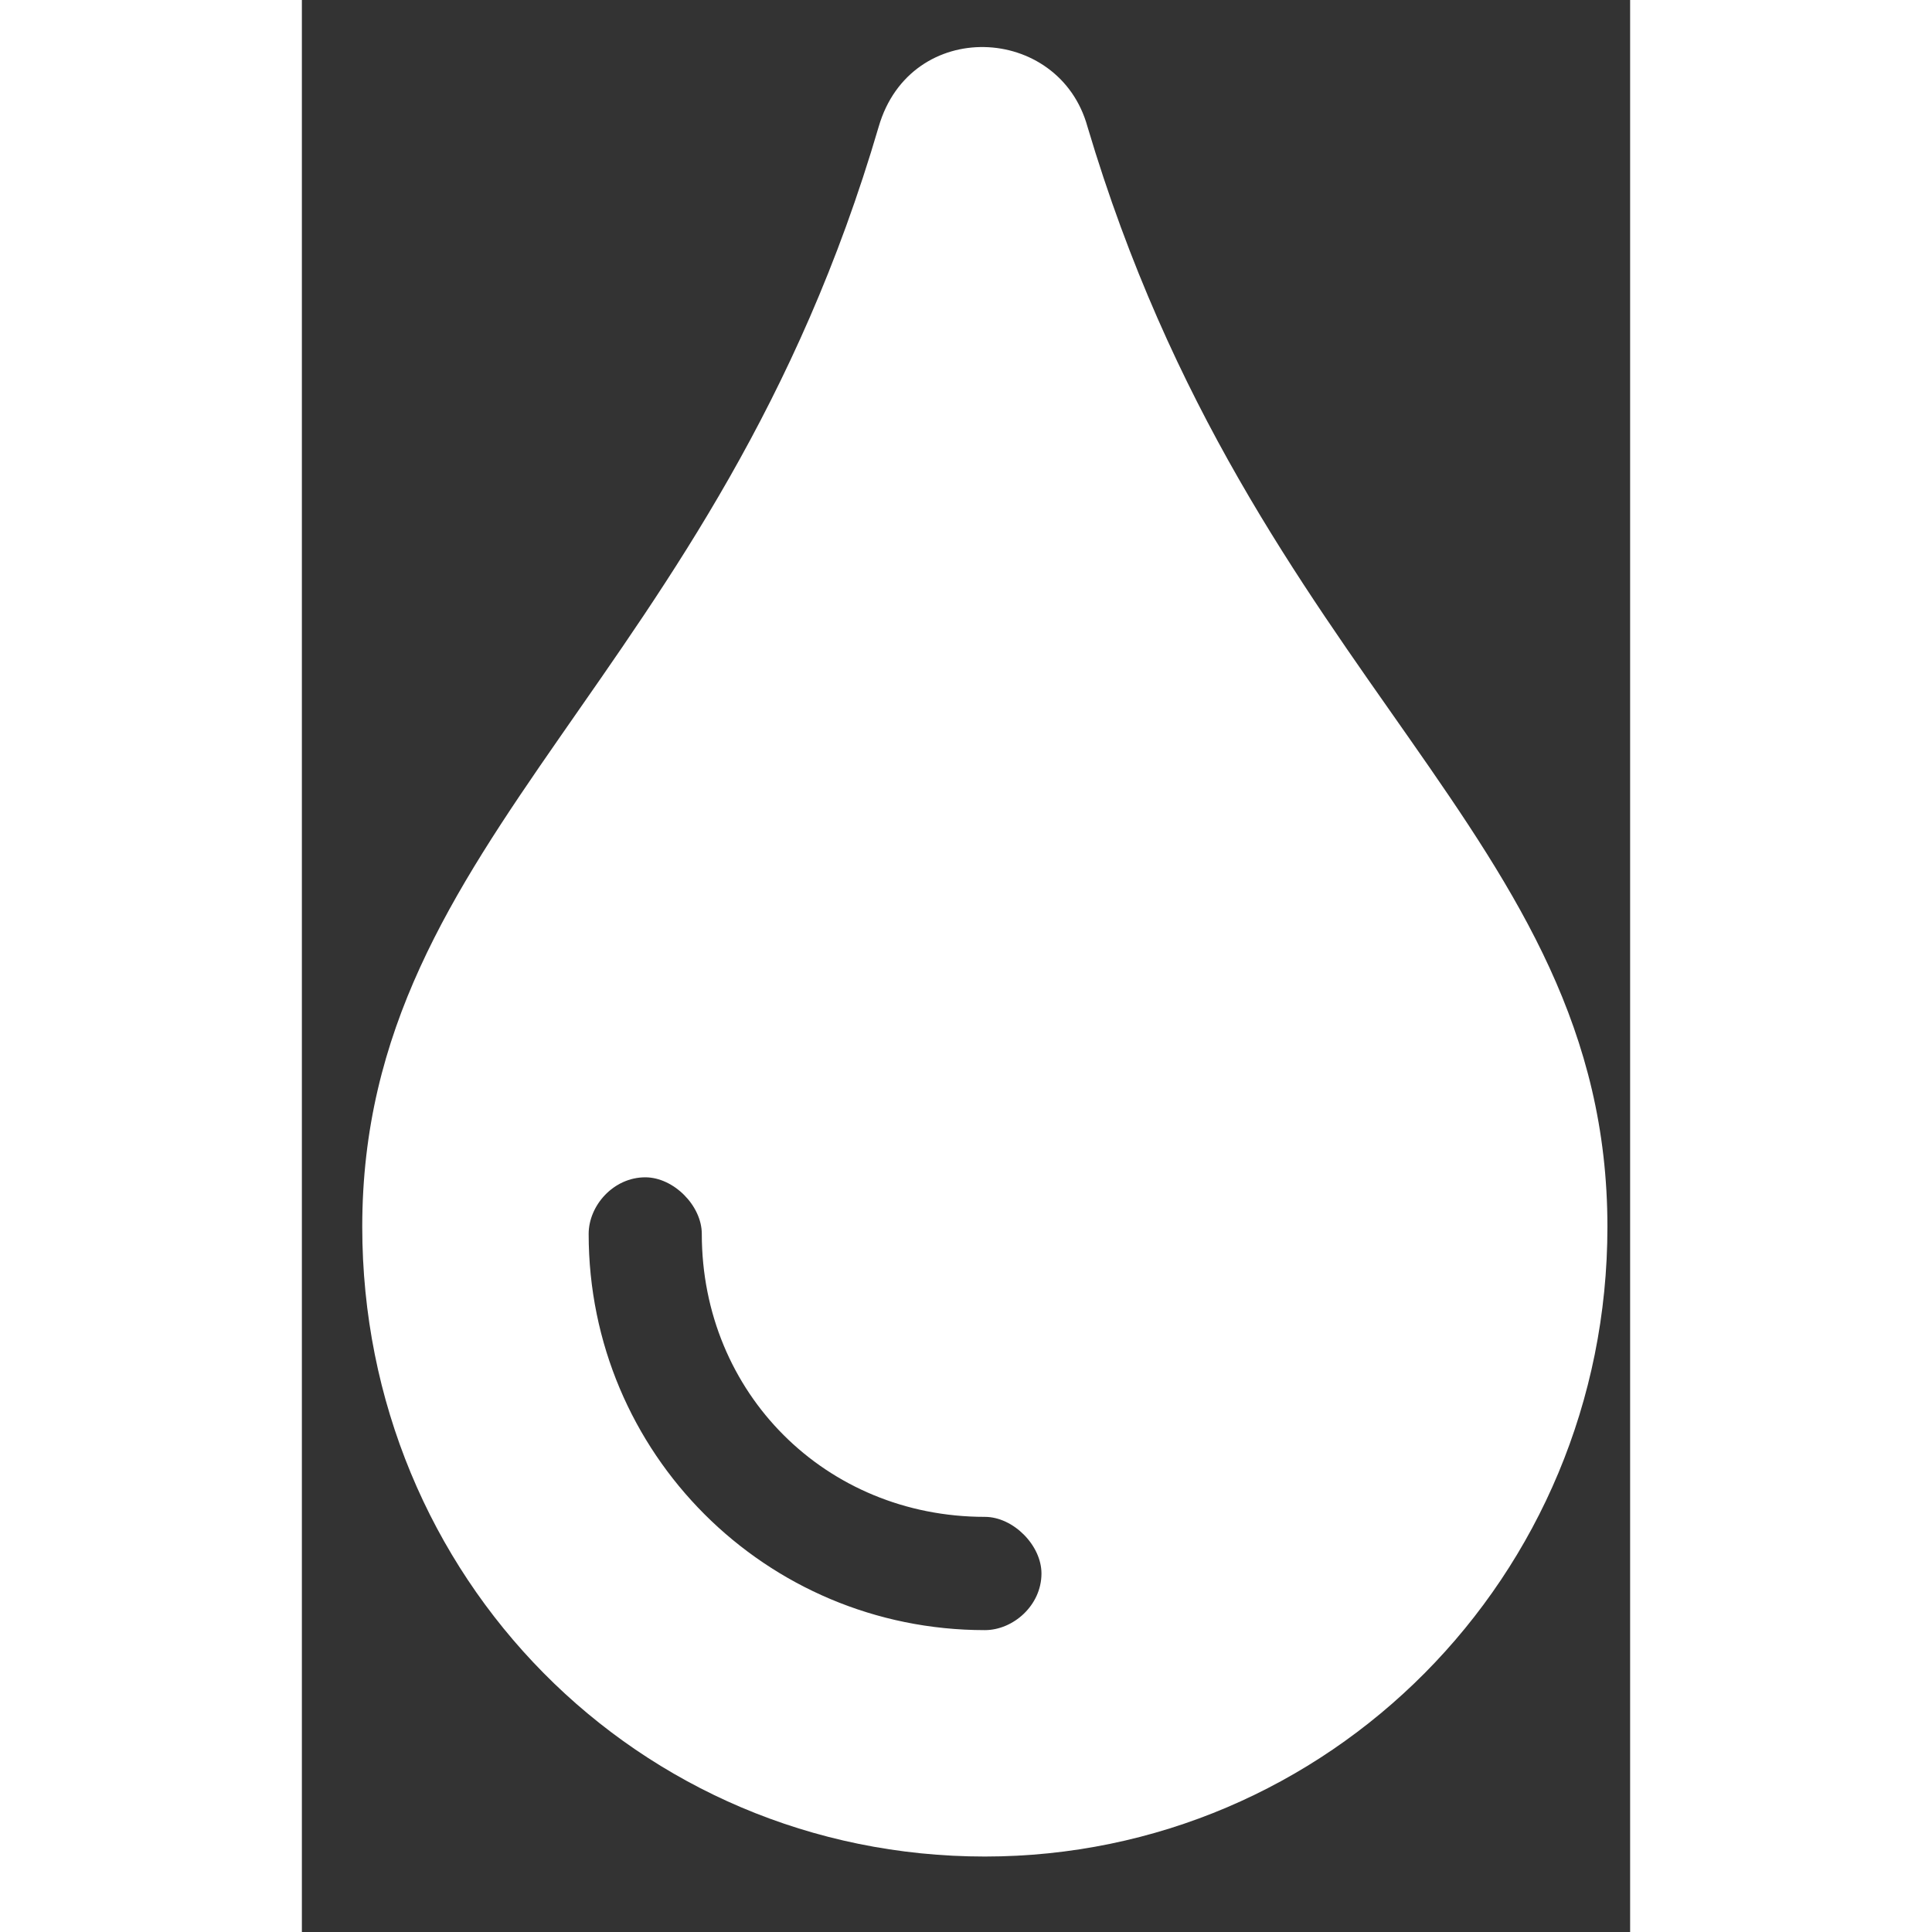 <svg width="15" height="15" viewBox="0 0 11 16" fill="none" xmlns="http://www.w3.org/2000/svg">
<rect x="0" y="0" width="11" height="16" fill="#333333" stroke="none"/>
<path d="M6.506 1.049C6.271 0.199 5.041 0.141 4.777 1.049C3.43 5.648 0.5 6.908 0.5 10.16C0.5 13.06 2.785 15.375 5.656 15.375C8.498 15.375 10.812 13.06 10.812 10.16C10.812 6.908 7.883 5.678 6.506 1.049ZM5.656 13.5C3.84 13.5 2.375 12.035 2.375 10.219C2.375 9.984 2.58 9.75 2.844 9.75C3.078 9.75 3.312 9.984 3.312 10.219C3.312 11.537 4.338 12.562 5.656 12.562C5.891 12.562 6.125 12.797 6.125 13.031C6.125 13.295 5.891 13.5 5.656 13.5Z" fill="white"/>
</svg>
